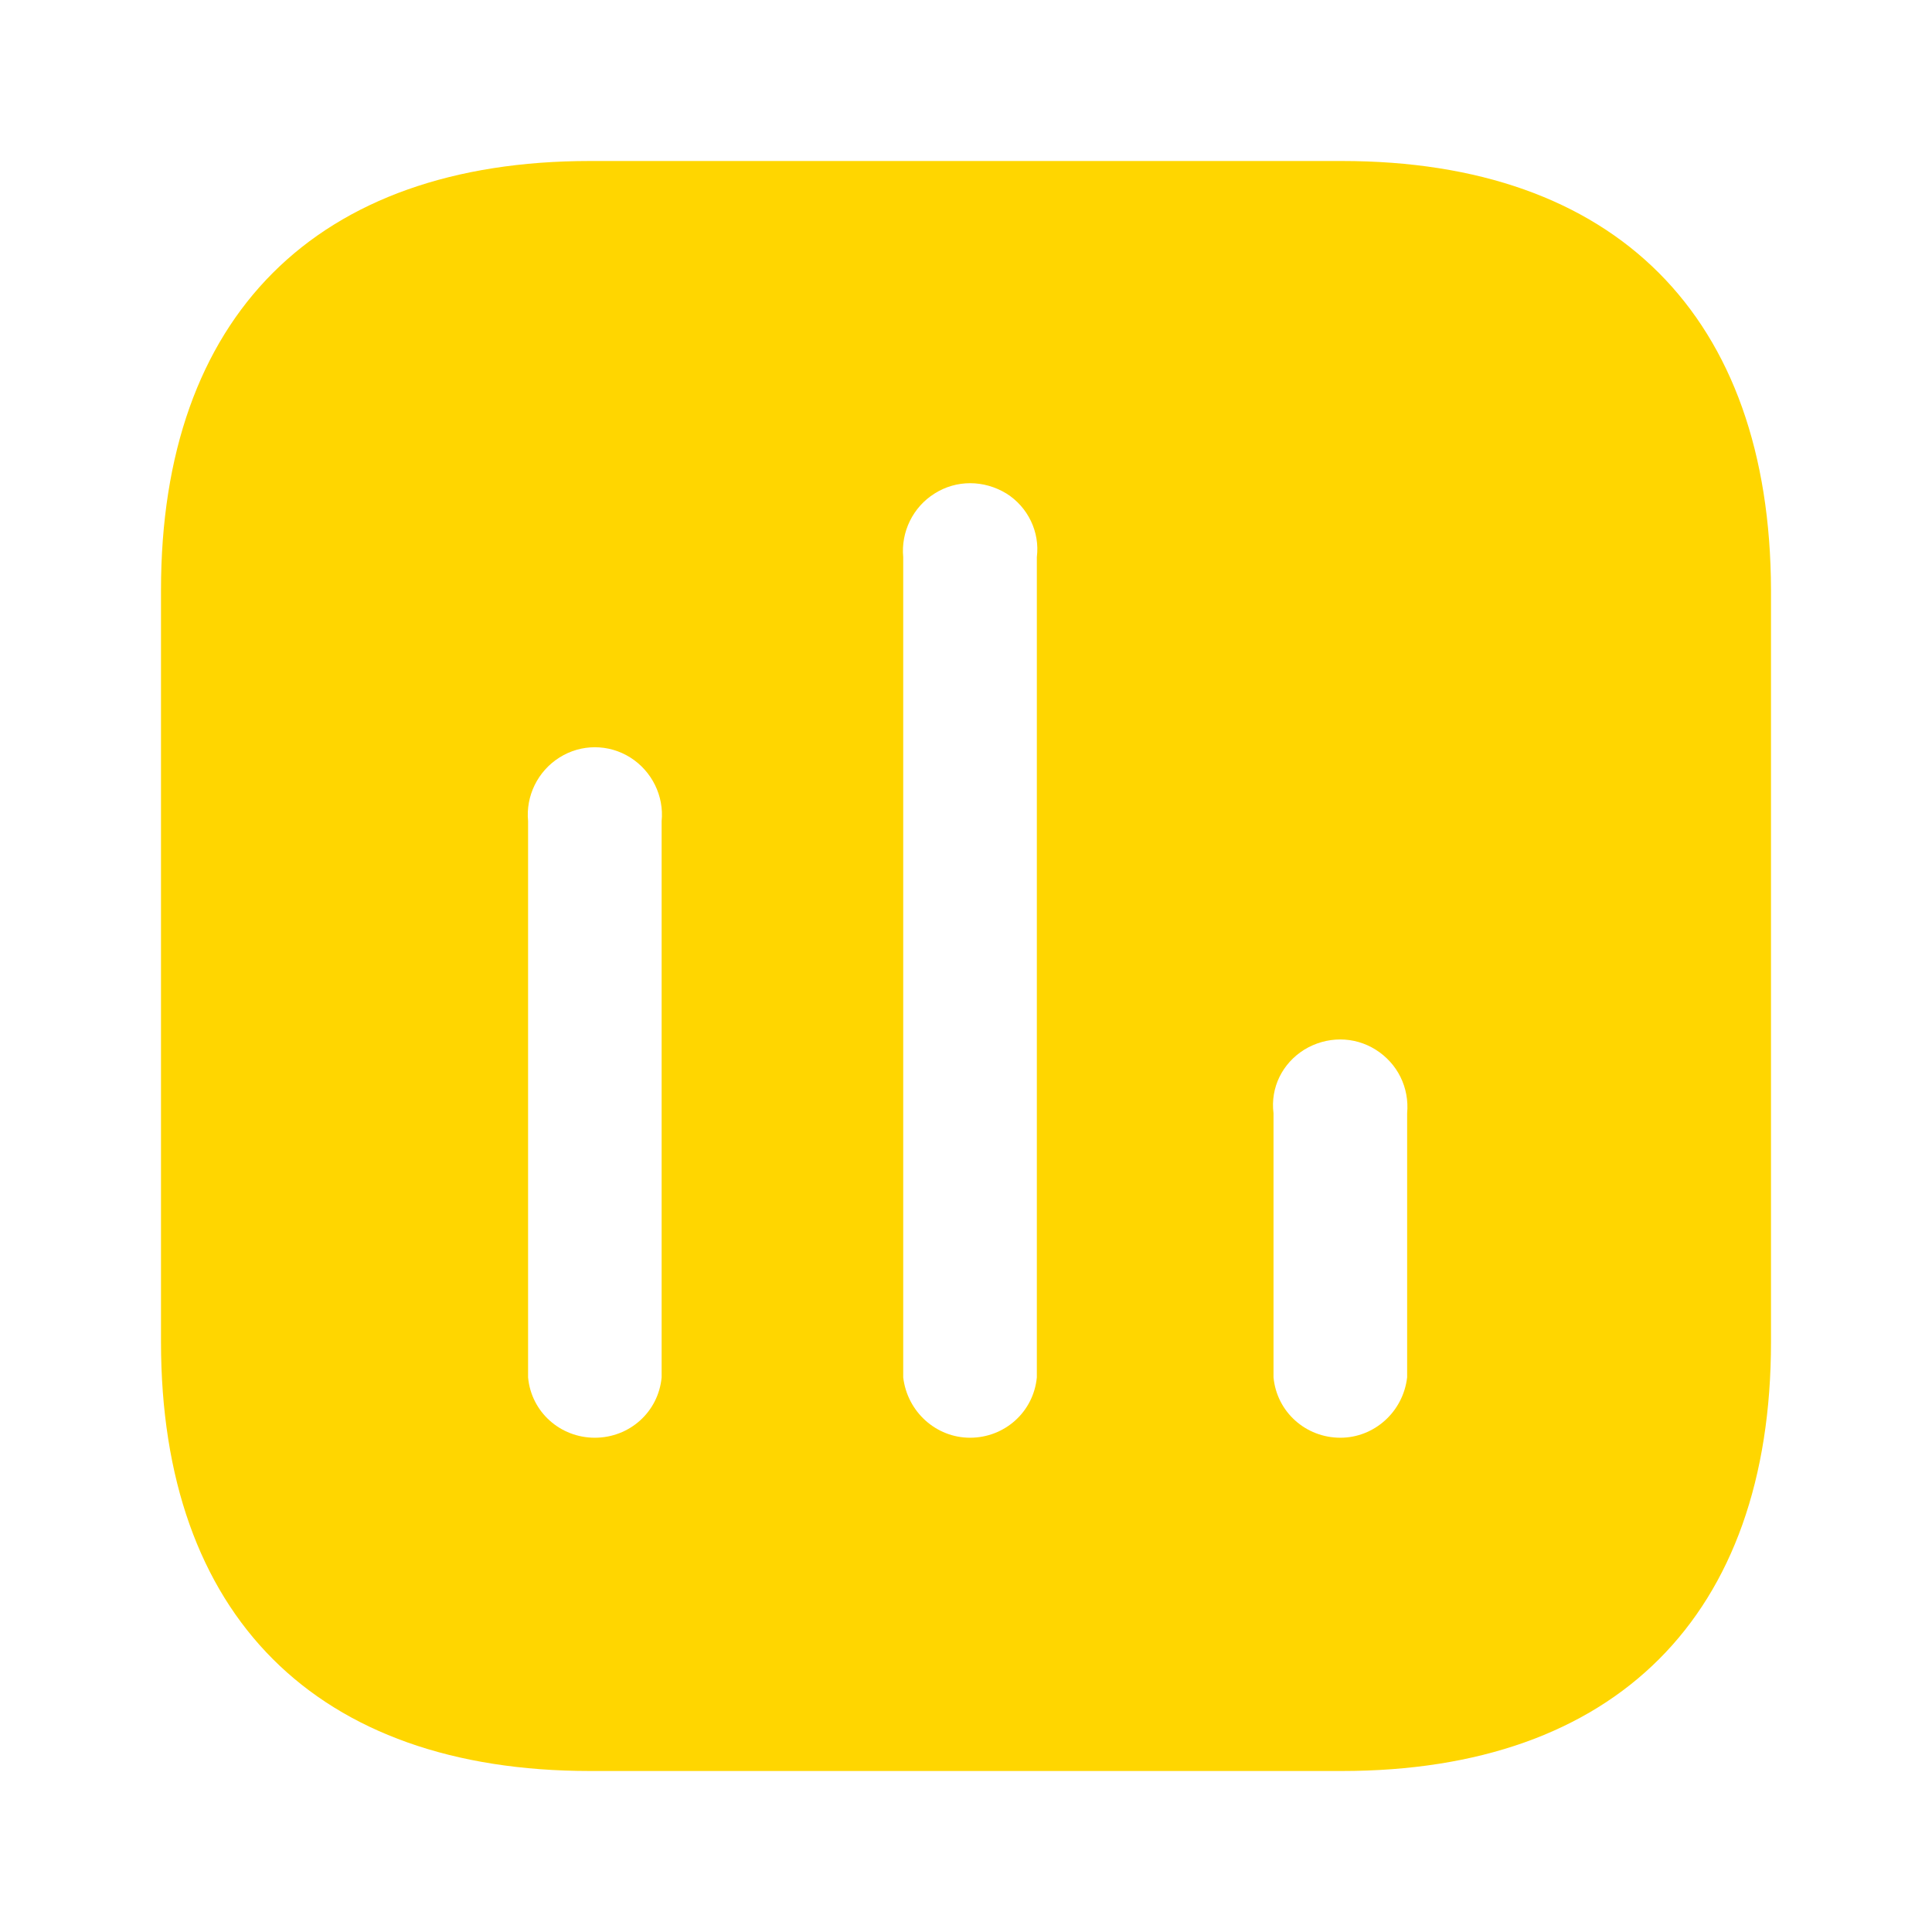 <svg width="24" height="24" viewBox="0 0 24 24" fill="none" xmlns="http://www.w3.org/2000/svg">
<path fill-rule="evenodd" clip-rule="evenodd" d="M17.48 17.11C17.43 17.54 17.07 17.86 16.651 17.86C16.22 17.86 15.861 17.54 15.82 17.11V13.83C15.78 13.509 15.93 13.21 16.201 13.04C16.48 12.87 16.82 12.87 17.09 13.04C17.36 13.21 17.509 13.509 17.48 13.83V17.11ZM12.88 17.11C12.839 17.54 12.48 17.86 12.05 17.86C11.63 17.86 11.271 17.54 11.22 17.11V6.92C11.191 6.61 11.339 6.299 11.611 6.13C11.88 5.96 12.22 5.96 12.501 6.13C12.771 6.299 12.919 6.61 12.88 6.92V17.11ZM8.219 17.11C8.179 17.54 7.82 17.86 7.389 17.86C6.959 17.86 6.599 17.54 6.56 17.11V10.2C6.53 9.889 6.679 9.58 6.95 9.41C7.219 9.24 7.56 9.24 7.83 9.41C8.099 9.58 8.25 9.889 8.219 10.2V17.11ZM16.669 2H7.33C3.929 2 2 3.929 2 7.33V16.67C2 20.07 3.929 22 7.33 22H16.669C20.07 22 22 20.07 22 16.67V7.33C21.991 3.929 20.07 2 16.669 2Z" fill="#FFD600"/>
</svg>
